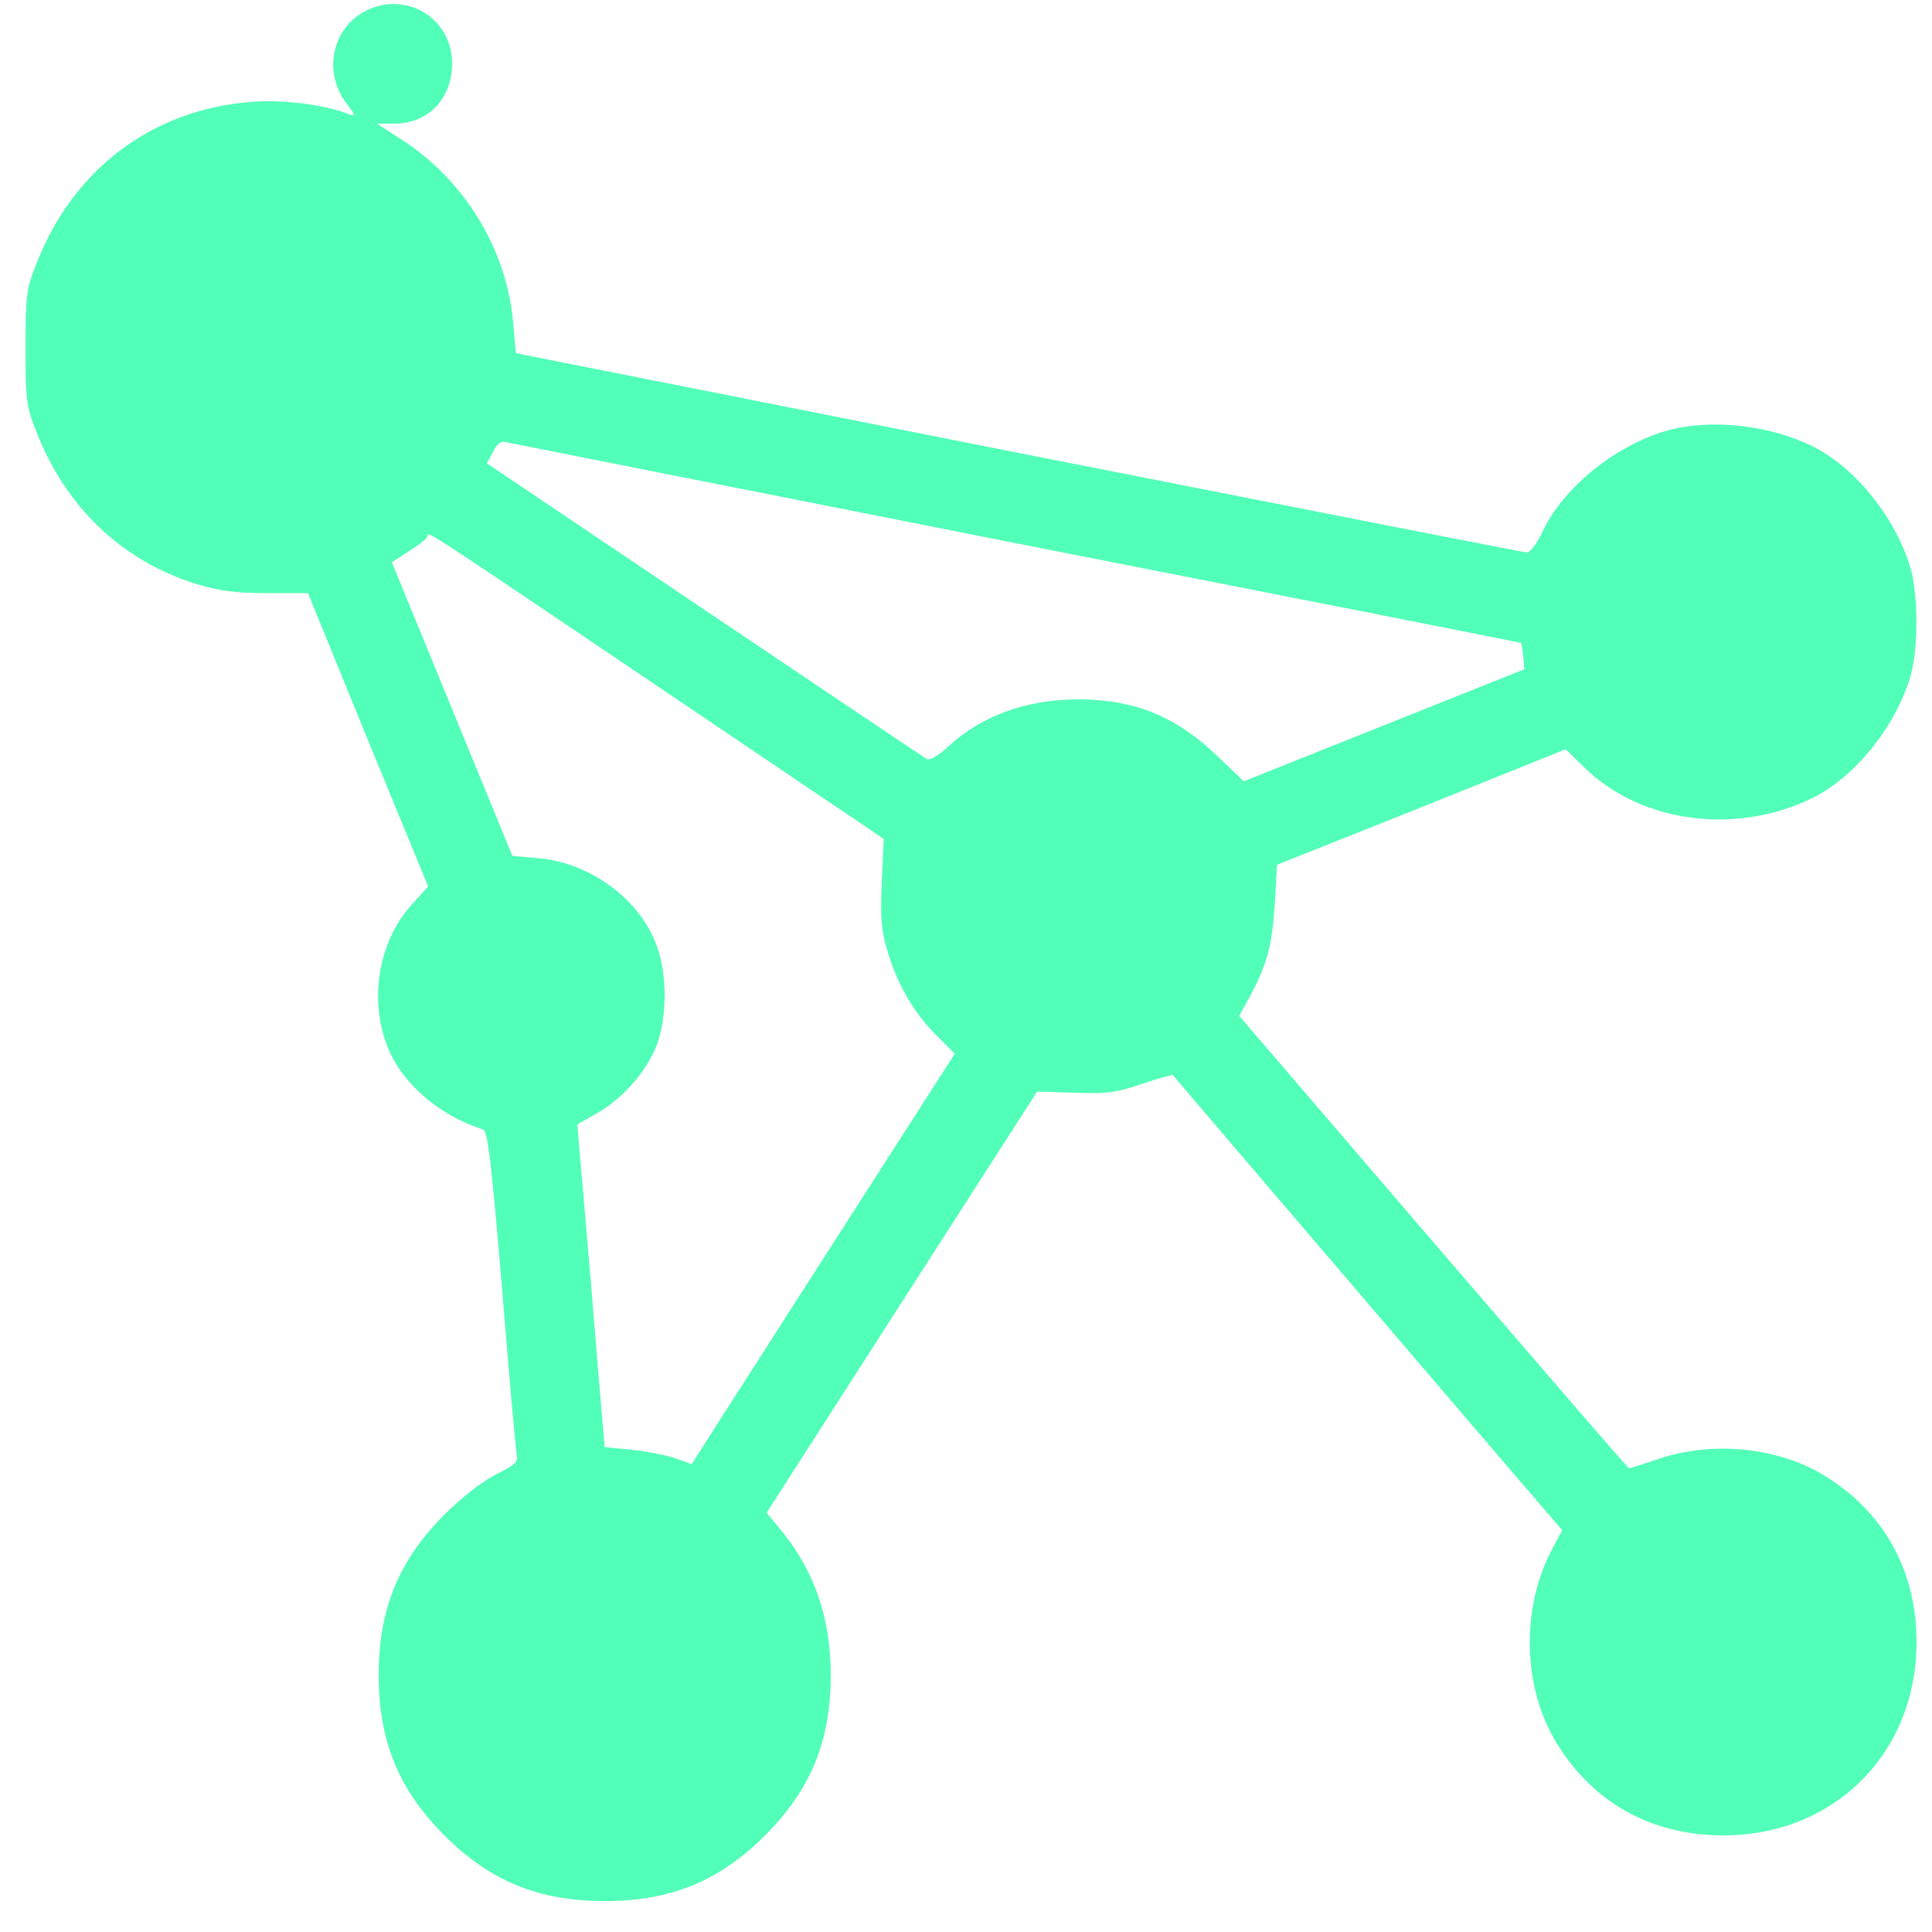 <?xml version="1.0" standalone="no"?>
<!DOCTYPE svg PUBLIC "-//W3C//DTD SVG 20010904//EN"
 "http://www.w3.org/TR/2001/REC-SVG-20010904/DTD/svg10.dtd">
<svg version="1.0" xmlns="http://www.w3.org/2000/svg"
 width="500pt" height="500pt" viewBox="0 0 500 500"
 preserveAspectRatio="xMidYMid meet">
<g transform="translate(0,500) scale(0.1,-0.1)"
fill="#52FFB8" stroke="none">
<path d="M955 4976 c-94 -41 -122 -160 -58 -244 23 -30 24 -34 7 -28 -59 24
-165 38 -244 33 -263 -17 -472 -173 -568 -425 -24 -61 -26 -80 -26 -212 0
-132 2 -151 26 -212 76 -199 223 -340 418 -400 58 -17 99 -23 181 -23 l106 0
155 -380 156 -379 -44 -49 c-83 -92 -109 -240 -63 -361 35 -96 134 -183 249
-219 12 -4 21 -77 49 -408 18 -222 35 -416 38 -430 4 -23 -1 -29 -54 -55 -35
-18 -87 -58 -133 -104 -118 -118 -170 -244 -170 -415 0 -171 52 -297 170 -415
118 -118 244 -170 415 -170 171 0 297 52 415 170 118 118 170 244 170 415 0
144 -41 266 -124 369 l-42 51 350 545 350 545 97 -3 c83 -3 108 0 174 23 43
14 79 24 80 23 5 -7 970 -1135 988 -1155 l20 -23 -25 -47 c-83 -154 -78 -364
13 -508 95 -153 246 -235 429 -235 287 0 500 213 500 500 0 183 -82 334 -235
429 -119 75 -290 93 -431 46 -41 -14 -76 -25 -78 -25 -3 0 -230 264 -507 586
l-502 585 27 49 c45 83 58 132 65 239 l6 103 374 149 373 150 46 -45 c148
-147 398 -179 597 -79 109 56 211 184 249 312 21 71 21 211 0 282 -38 128
-140 256 -249 312 -115 58 -271 75 -386 41 -132 -39 -266 -149 -318 -262 -15
-31 -31 -52 -40 -52 -9 1 -601 117 -1316 258 l-1300 258 -7 79 c-16 190 -127
371 -292 476 l-61 39 45 0 c88 0 150 64 150 156 0 113 -111 185 -215 140z
m1675 -1382 c718 -141 1306 -257 1307 -258 0 -1 3 -16 5 -34 l3 -34 -363 -145
-363 -145 -67 64 c-108 104 -215 148 -362 148 -133 0 -249 -42 -335 -121 -28
-26 -49 -38 -57 -33 -7 4 -266 178 -575 386 l-563 379 16 30 c10 20 21 28 32
25 9 -2 604 -120 1322 -262z m-903 -387 l560 -378 -5 -112 c-4 -88 -1 -126 13
-172 24 -87 69 -165 126 -222 l50 -50 -314 -489 c-172 -269 -326 -508 -340
-531 l-27 -42 -42 15 c-24 8 -74 18 -113 22 l-70 7 -3 35 c-2 19 -18 207 -35
418 l-33 382 51 29 c67 38 129 109 155 177 27 74 27 184 -1 258 -44 120 -173
214 -307 225 l-66 6 -156 380 -156 380 42 27 c23 14 45 31 49 37 8 14 -63 60
622 -402z"/>
</g>
</svg>
